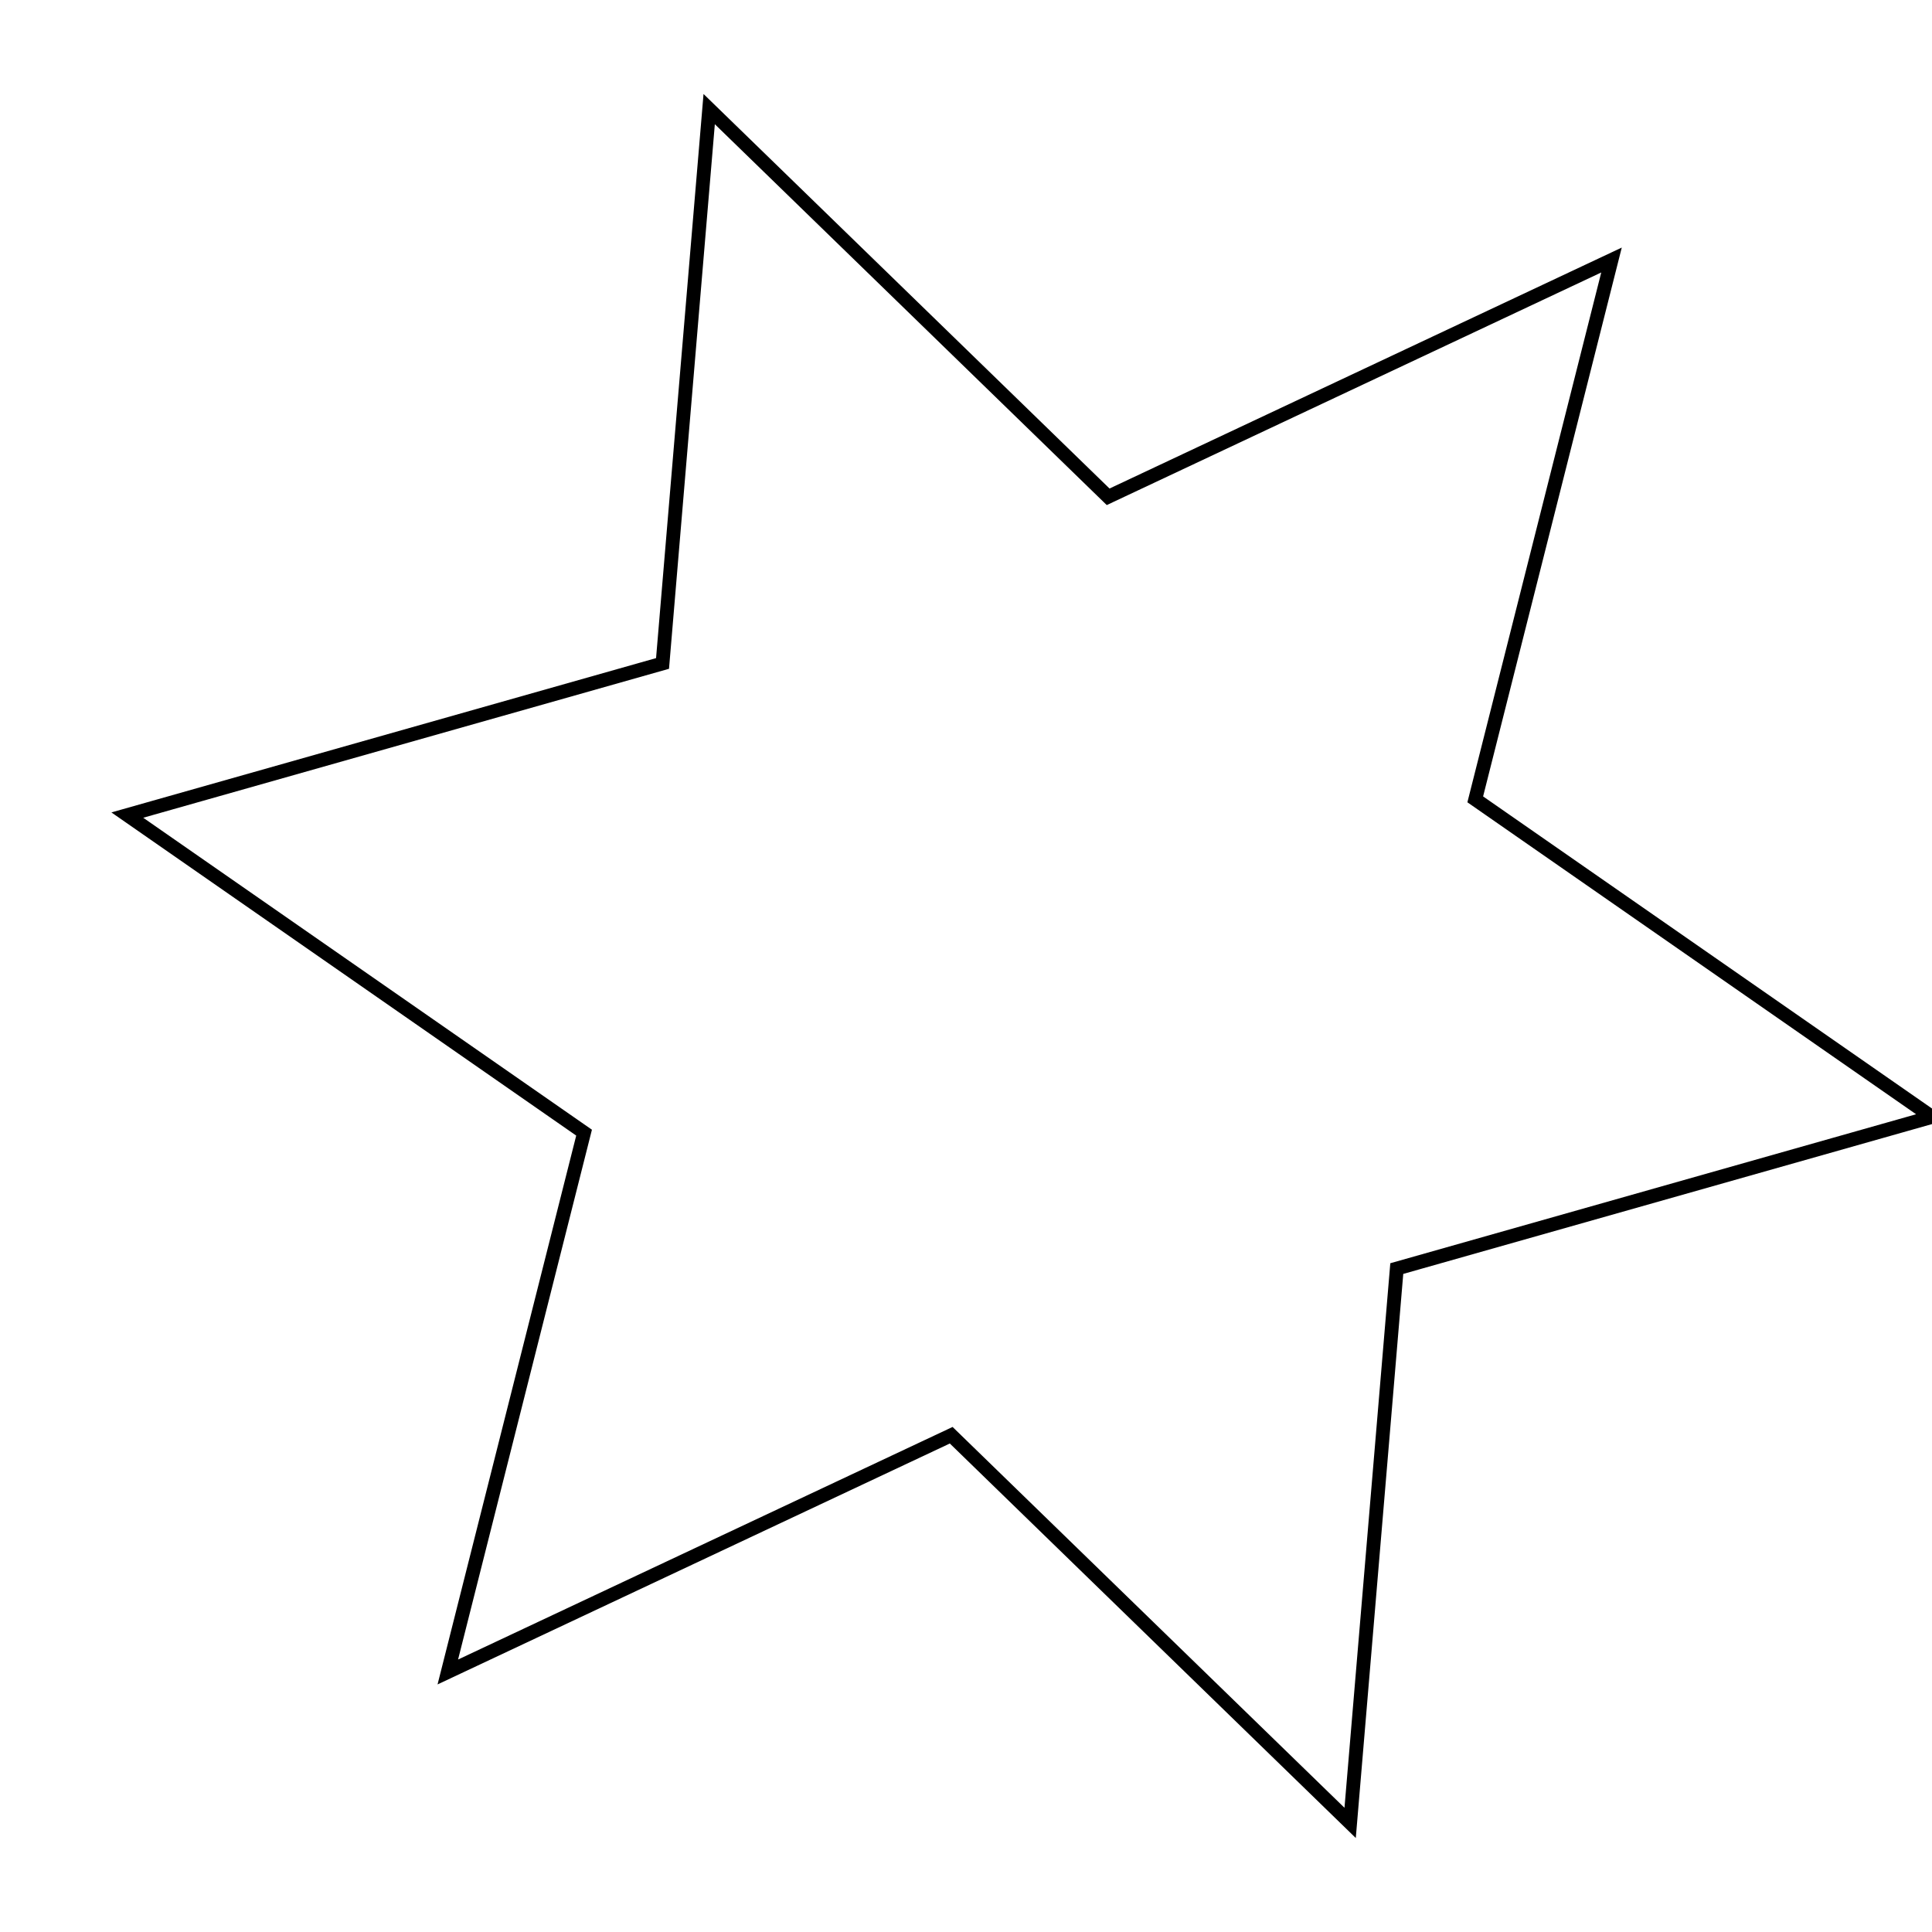 <?xml version="1.0" encoding="utf-8"?>
<!-- Generator: Adobe Illustrator 19.0.0, SVG Export Plug-In . SVG Version: 6.00 Build 0)  -->
<svg version="1.1" id="Warstwa_1" xmlns="http://www.w3.org/2000/svg" xmlns:xlink="http://www.w3.org/1999/xlink" x="0px" y="0px"
	 viewBox="-262 385.89 70 70" style="enable-background:new -262 385.89 70 70;" xml:space="preserve">
<polygon style="fill:none;stroke:#000000;stroke-width:0.5;stroke-miterlimit:10;" points="-221.85,403.89 -203.612,395.311 
	-208.549,414.852 -192,426.358 -211.392,431.853 -213.082,451.937 -227.536,437.891 -245.775,446.469 -240.838,426.928 
	-257.387,415.422 -237.995,409.928 -236.305,389.843 "/>
</svg>
